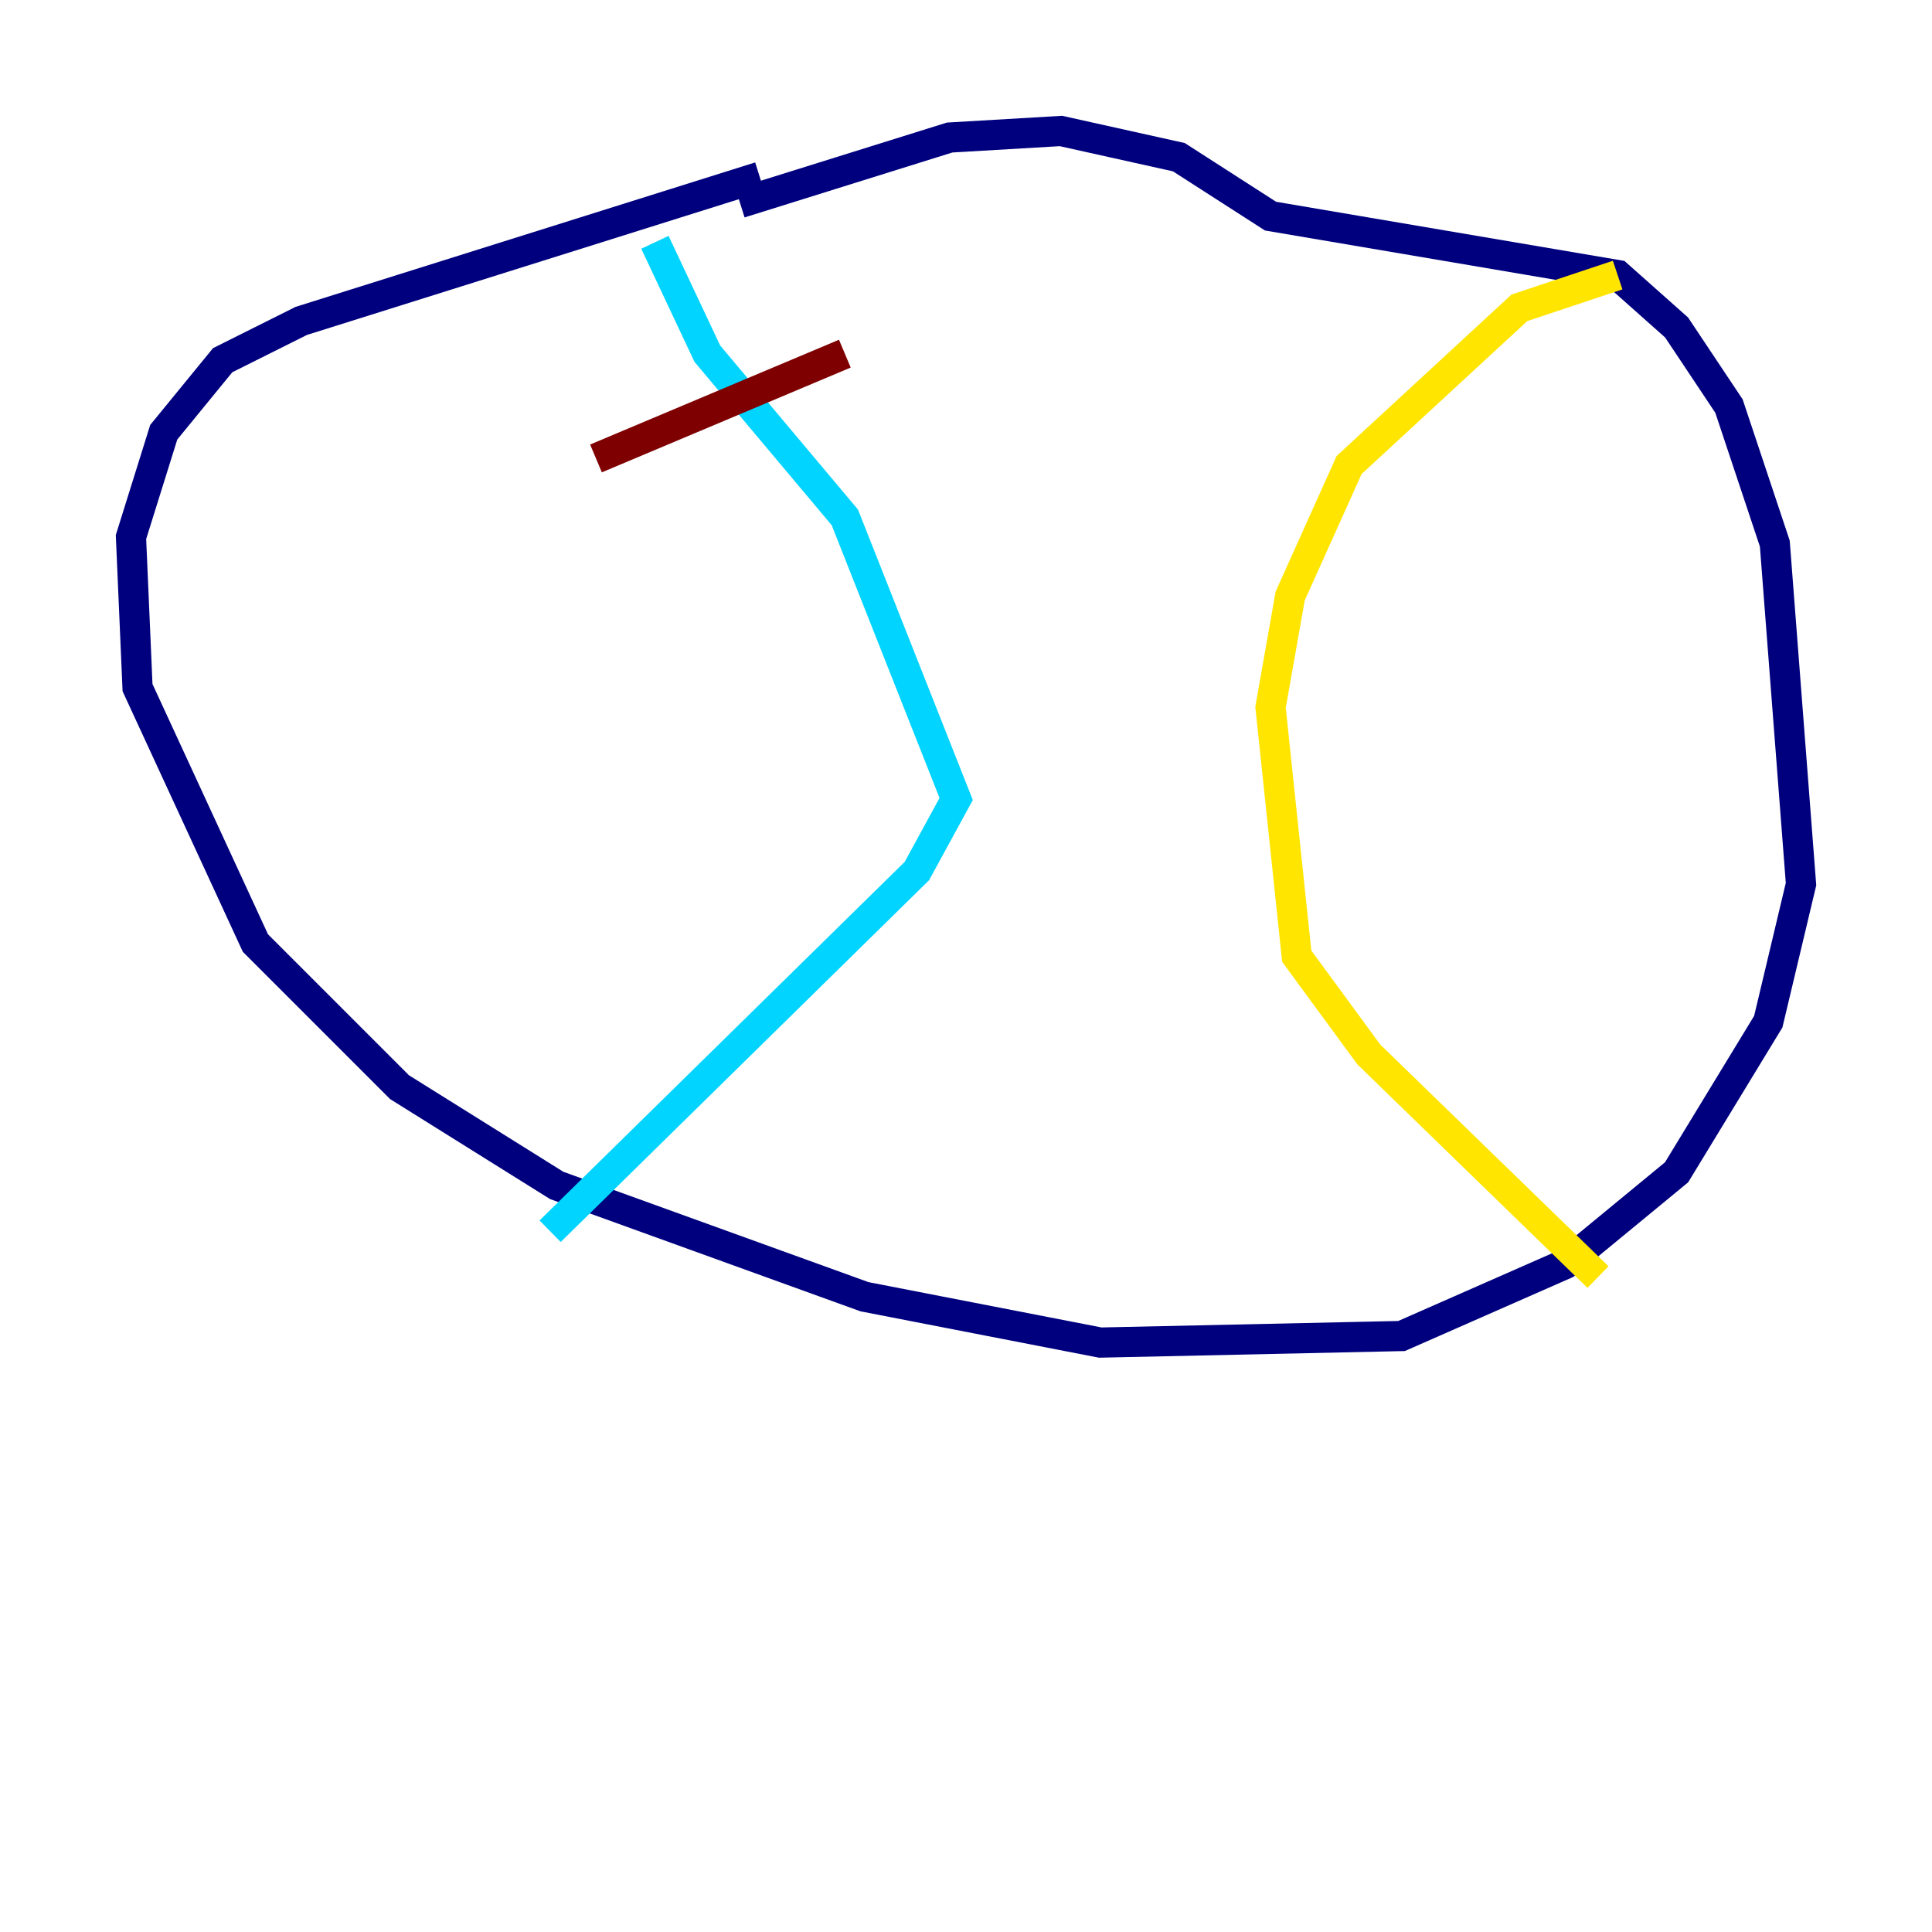 <?xml version="1.0" encoding="utf-8" ?>
<svg baseProfile="tiny" height="128" version="1.2" viewBox="0,0,128,128" width="128" xmlns="http://www.w3.org/2000/svg" xmlns:ev="http://www.w3.org/2001/xml-events" xmlns:xlink="http://www.w3.org/1999/xlink"><defs /><polyline fill="none" points="50.332,11.715 19.959,21.261 14.752,23.864 10.848,28.637 8.678,35.58 9.112,45.559 16.922,62.481 26.468,72.027 36.881,78.536 57.275,85.912 72.895,88.949 92.854,88.515 103.702,83.742 111.078,77.668 117.153,67.688 119.322,58.576 117.586,36.014 114.549,26.902 111.078,21.695 107.173,18.224 84.176,14.319 78.102,10.414 70.291,8.678 62.915,9.112 49.031,13.451" stroke="#00007f" stroke-width="2" /><polyline fill="none" points="43.39,16.054 46.861,23.43 55.973,34.278 63.349,52.936 60.746,57.709 36.447,81.573" stroke="#00d4ff" stroke-width="2" /><polyline fill="none" points="107.173,18.224 100.664,20.393 89.383,30.807 85.478,39.485 84.176,46.861 85.912,63.349 90.685,69.858 105.871,84.61" stroke="#ffe500" stroke-width="2" /><polyline fill="none" points="39.485,30.373 55.973,23.43" stroke="#7f0000" stroke-width="2" /></svg>